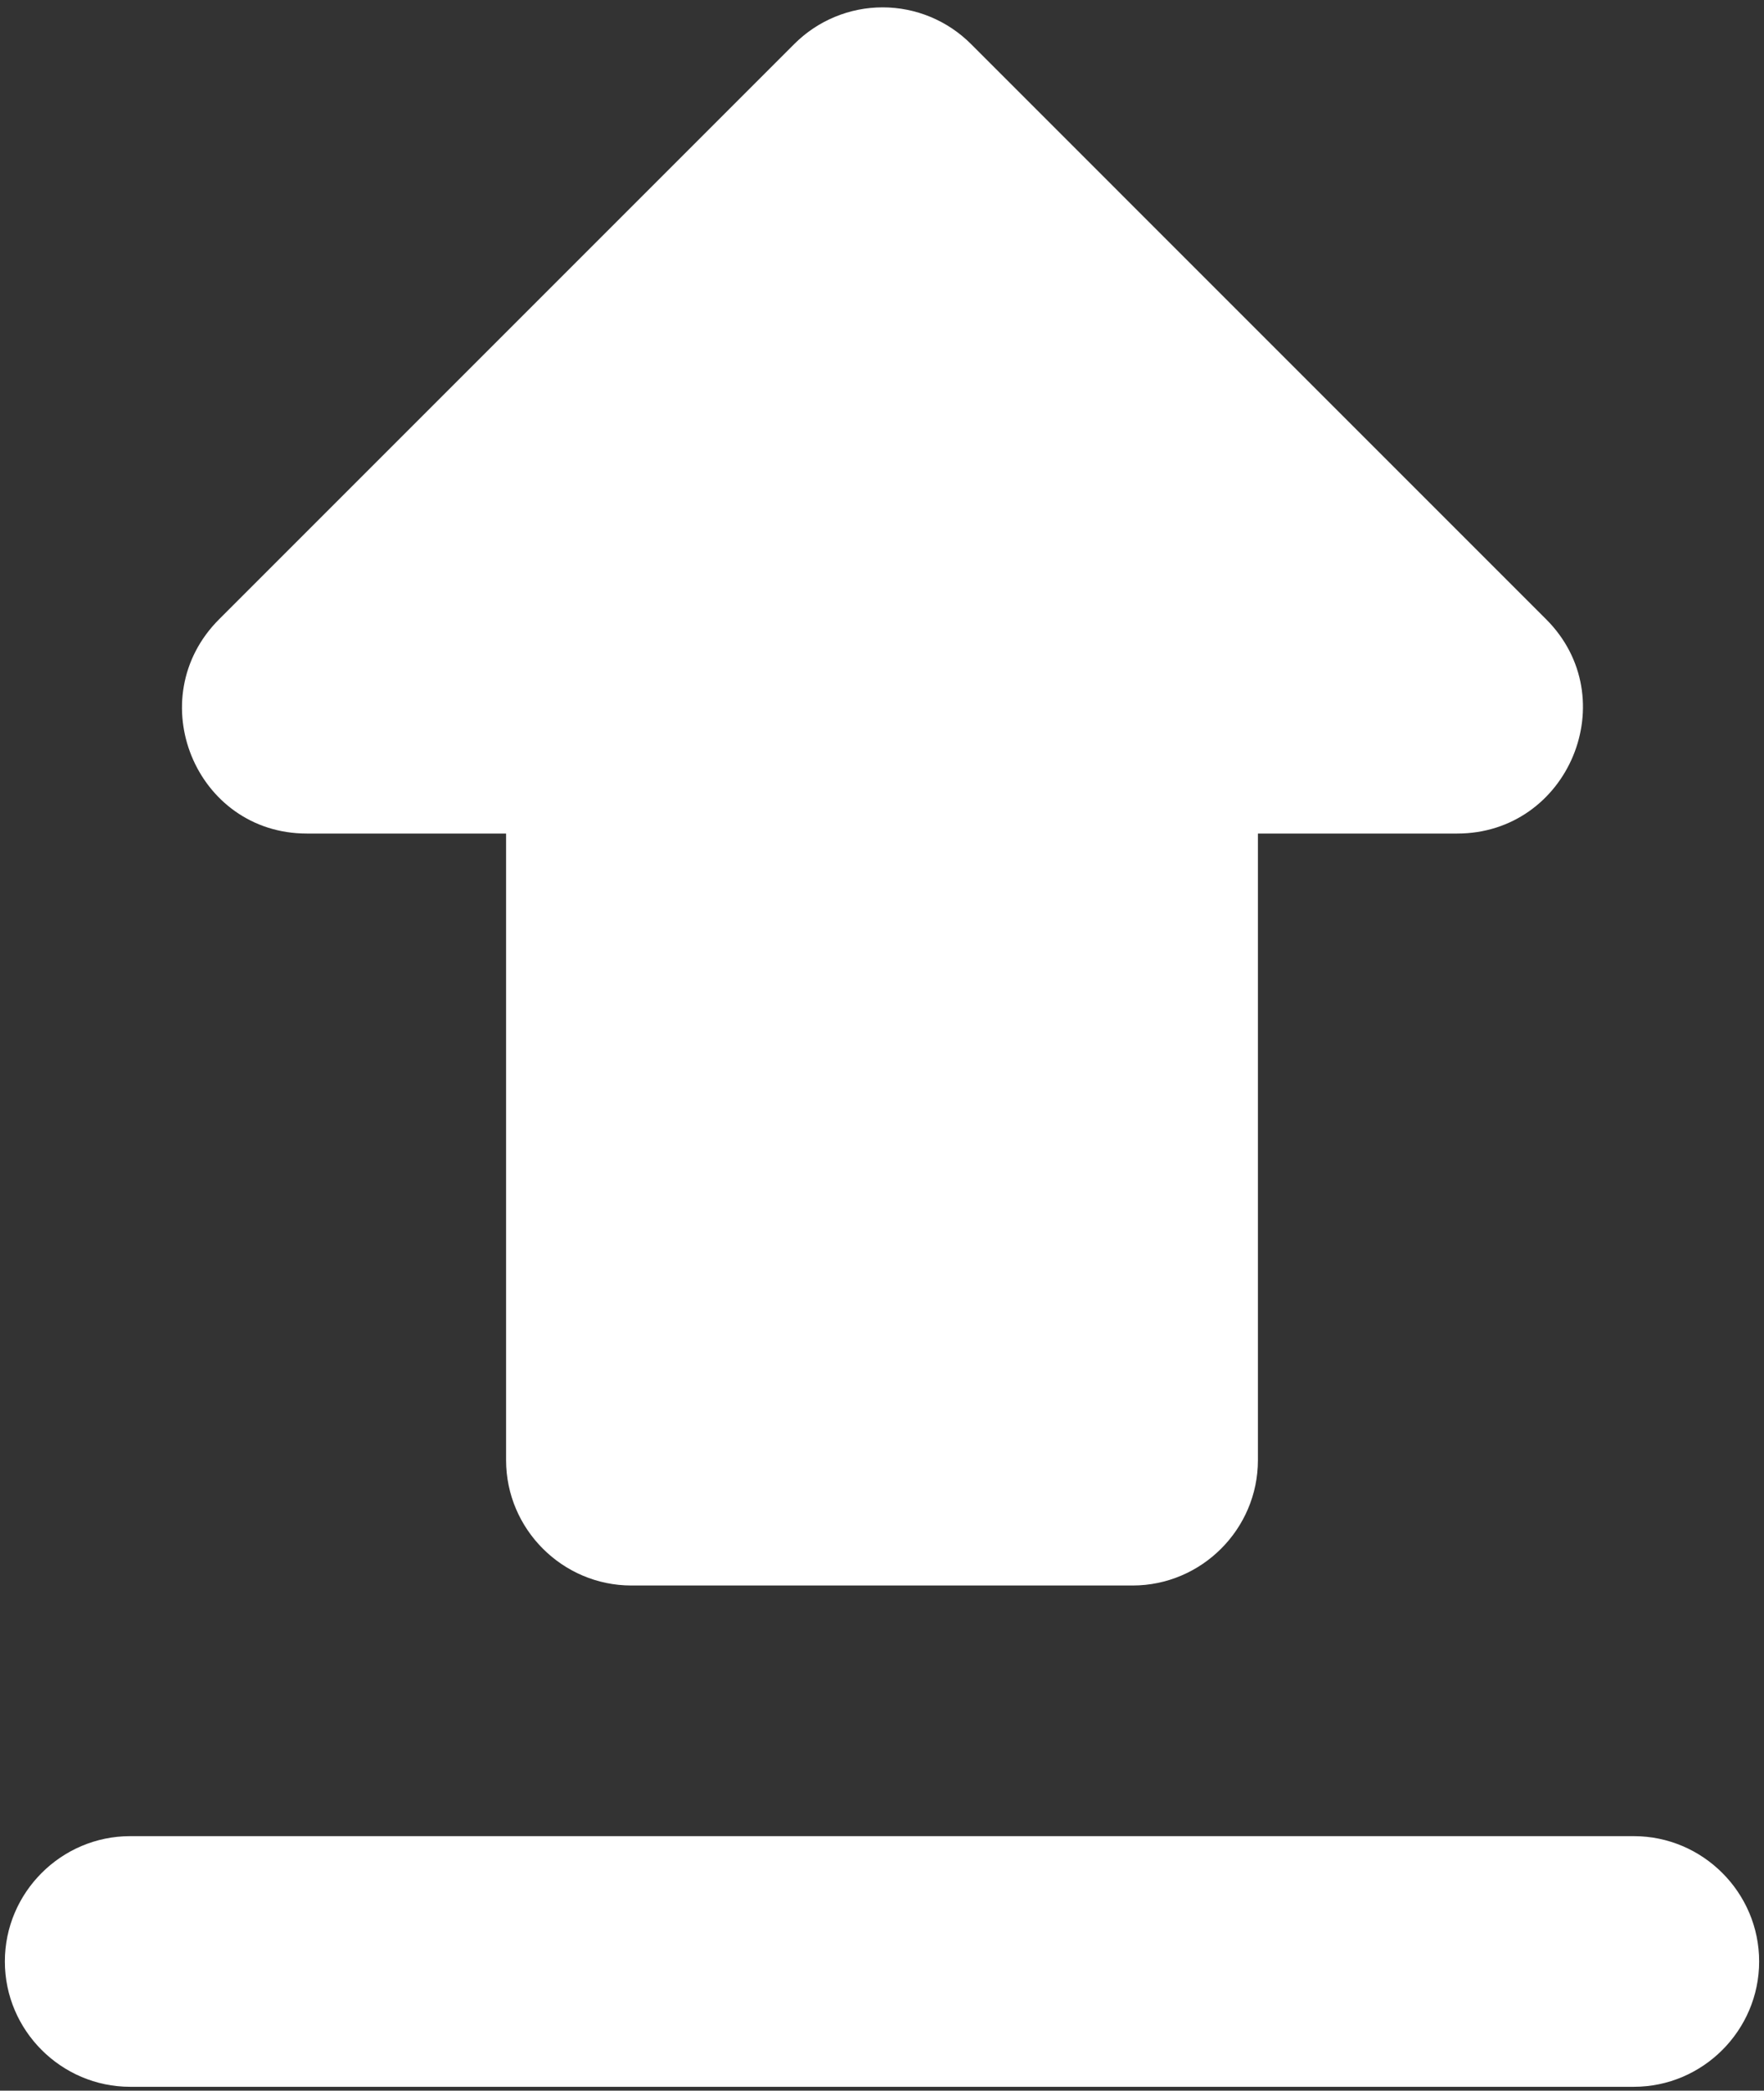 <svg width="227" height="269" viewBox="0 0 227 269" fill="none" xmlns="http://www.w3.org/2000/svg">
<rect x="0" y="0" width="227" height="269" fill="#333333" stroke="none"/>
<path d="M81.25 204H145.75C154.619 204 161.875 196.744 161.875 187.875V107.25H187.514C201.865 107.25 209.121 89.835 198.962 79.676L124.949 5.662C123.457 4.168 121.685 2.982 119.734 2.173C117.784 1.363 115.692 0.947 113.581 0.947C111.469 0.947 109.378 1.363 107.427 2.173C105.476 2.982 103.704 4.168 102.213 5.662L28.199 79.676C18.04 89.835 25.135 107.25 39.486 107.25H65.125V187.875C65.125 196.744 72.381 204 81.25 204ZM16.75 236.25H210.25C219.119 236.25 226.375 243.506 226.375 252.375C226.375 261.244 219.119 268.5 210.25 268.5H16.75C7.881 268.5 0.625 261.244 0.625 252.375C0.625 243.506 7.881 236.25 16.75 236.25Z" fill="white"/>
</svg>
